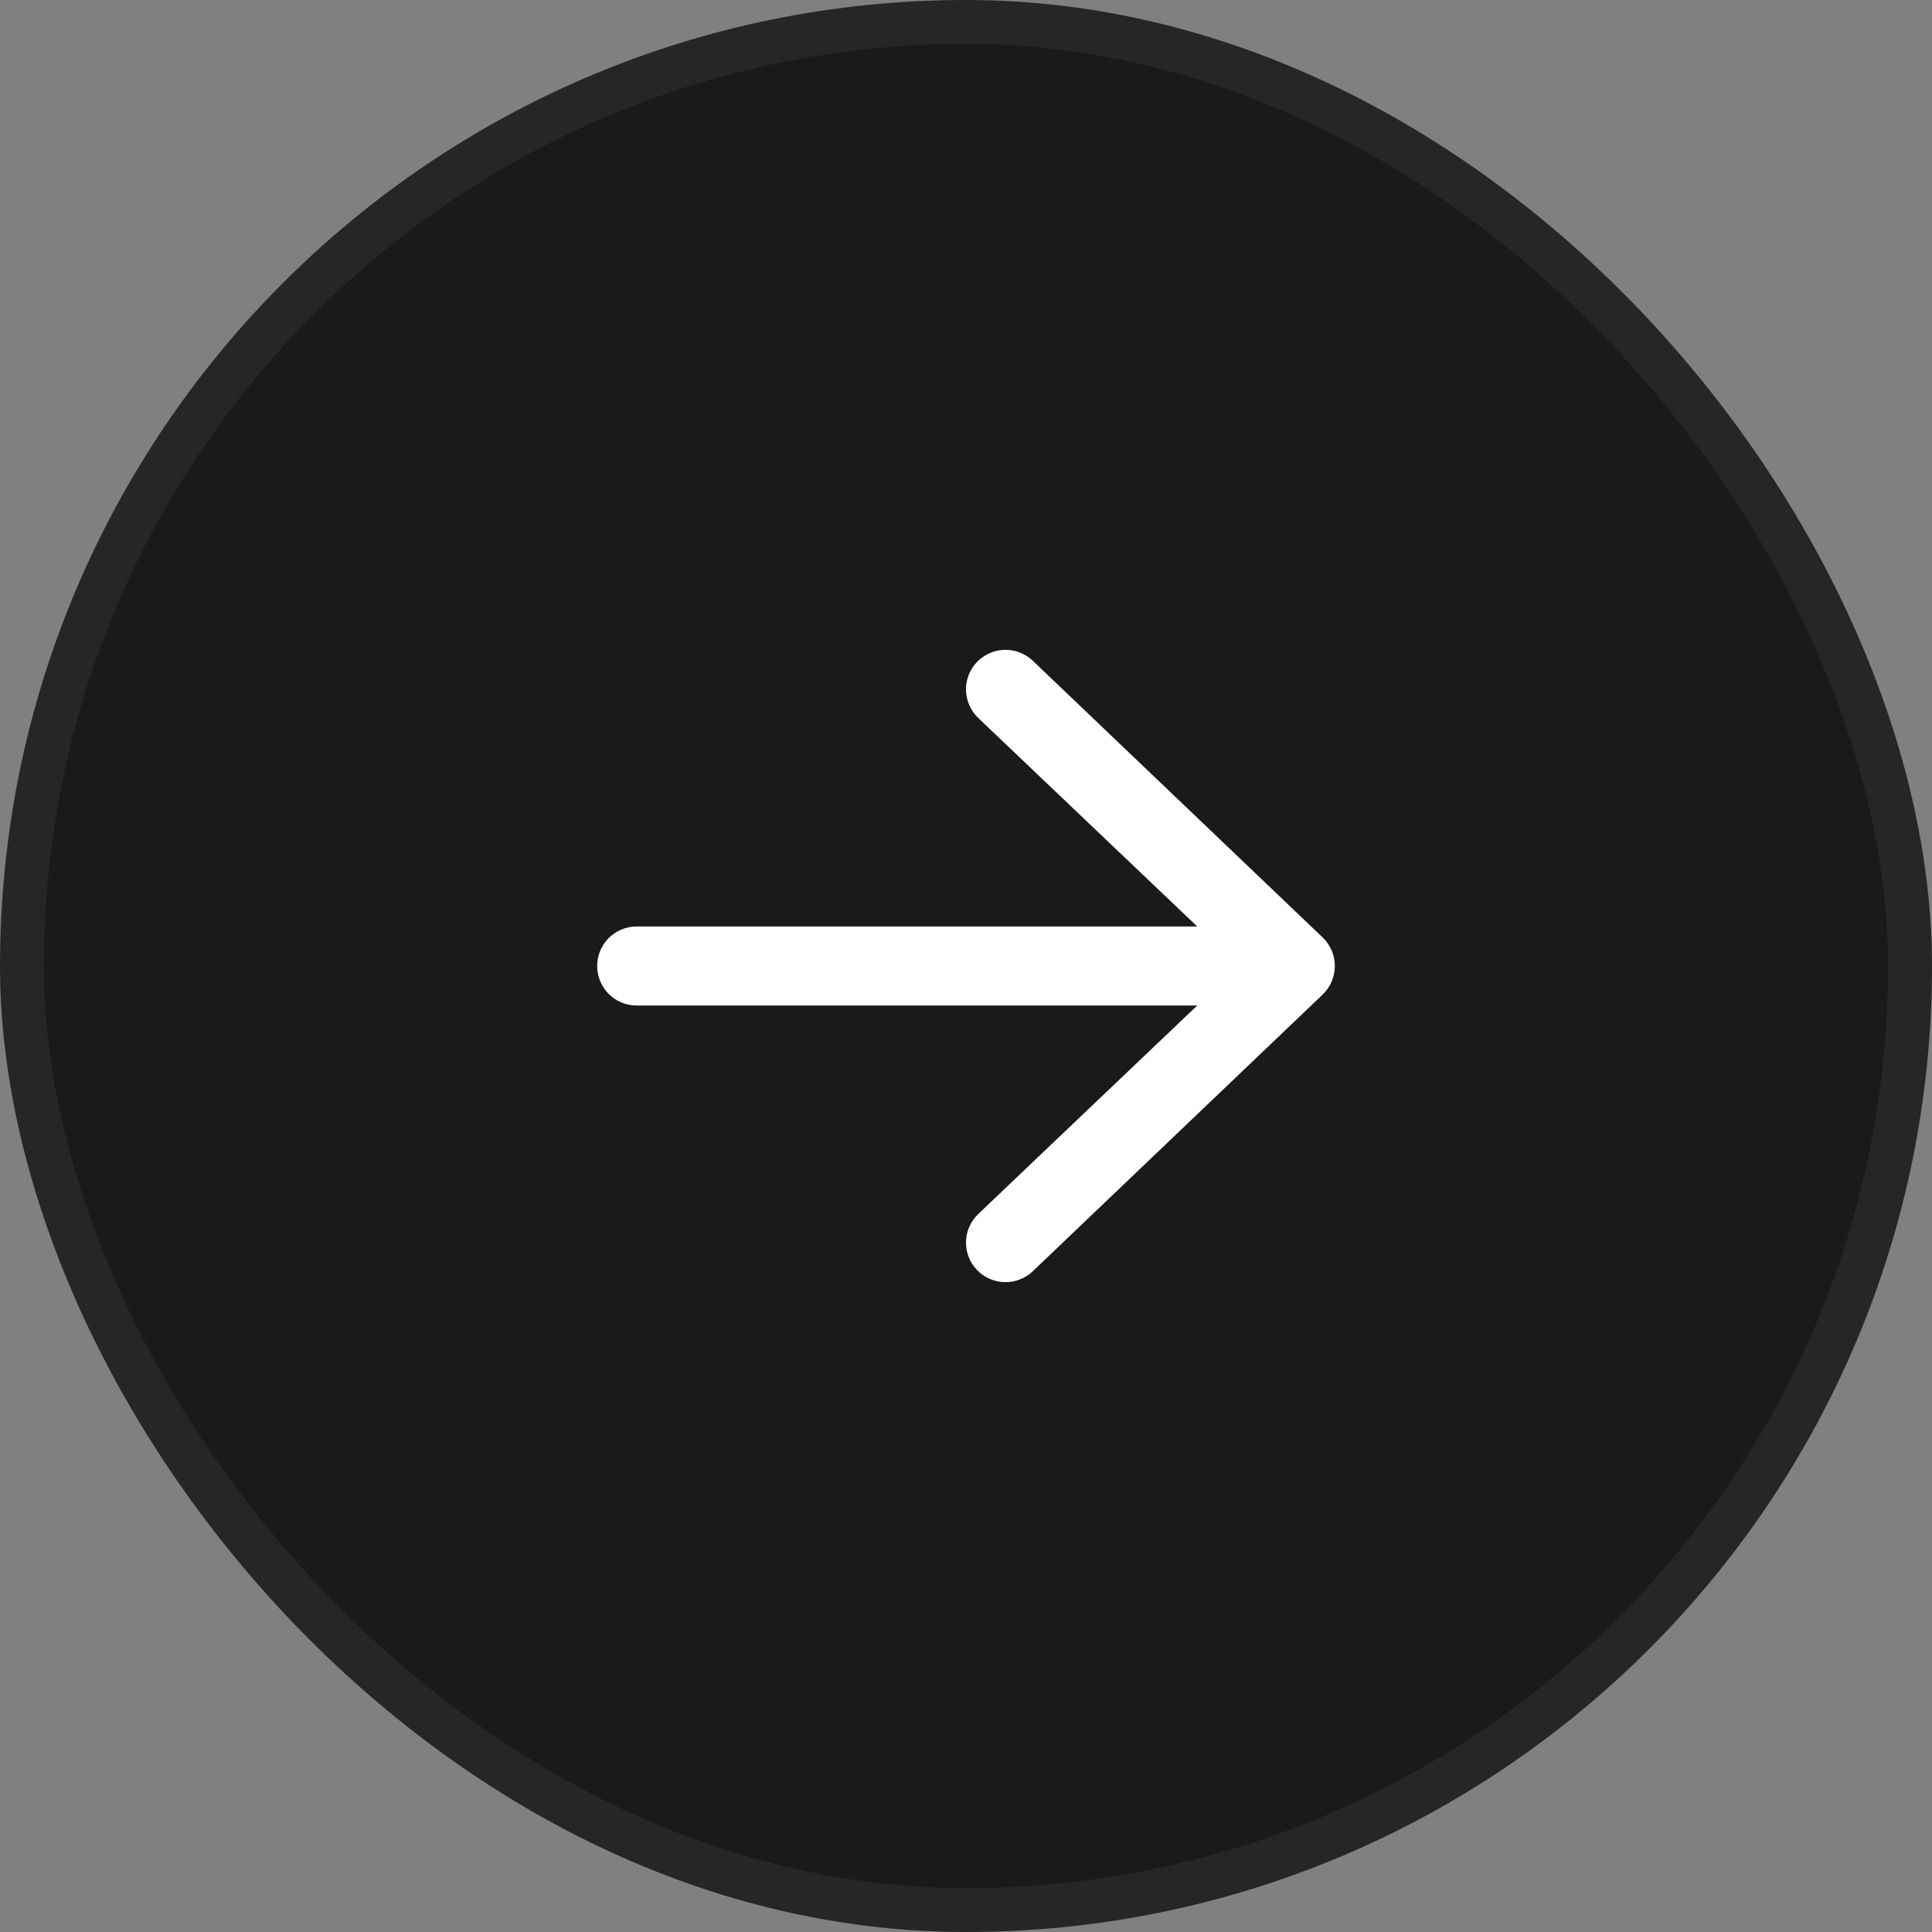 <svg width="44" height="44" viewBox="0 0 44 44" fill="none" xmlns="http://www.w3.org/2000/svg">
<rect x="0" y="0" width="44" height="44" fill="#808080" stroke="none"/>
<rect x="0.5" y="0.5" width="43" height="43" rx="21.5" fill="#1A1A1A"/>
<rect x="0.5" y="0.5" width="43" height="43" rx="21.5" stroke="#262626"/>
<path fill-rule="evenodd" clip-rule="evenodd" d="M13.6 22C13.6 21.503 14.003 21.1 14.5 21.1L27.266 21.1L22.276 16.349C21.918 16.004 21.907 15.434 22.251 15.076C22.596 14.718 23.166 14.707 23.524 15.051L30.124 21.351C30.3 21.521 30.4 21.755 30.4 22C30.4 22.245 30.3 22.479 30.124 22.649L23.524 28.949C23.166 29.293 22.596 29.282 22.251 28.924C21.907 28.566 21.918 27.996 22.276 27.651L27.266 22.9L14.5 22.9C14.003 22.9 13.6 22.497 13.6 22Z" fill="white"/>
</svg>
